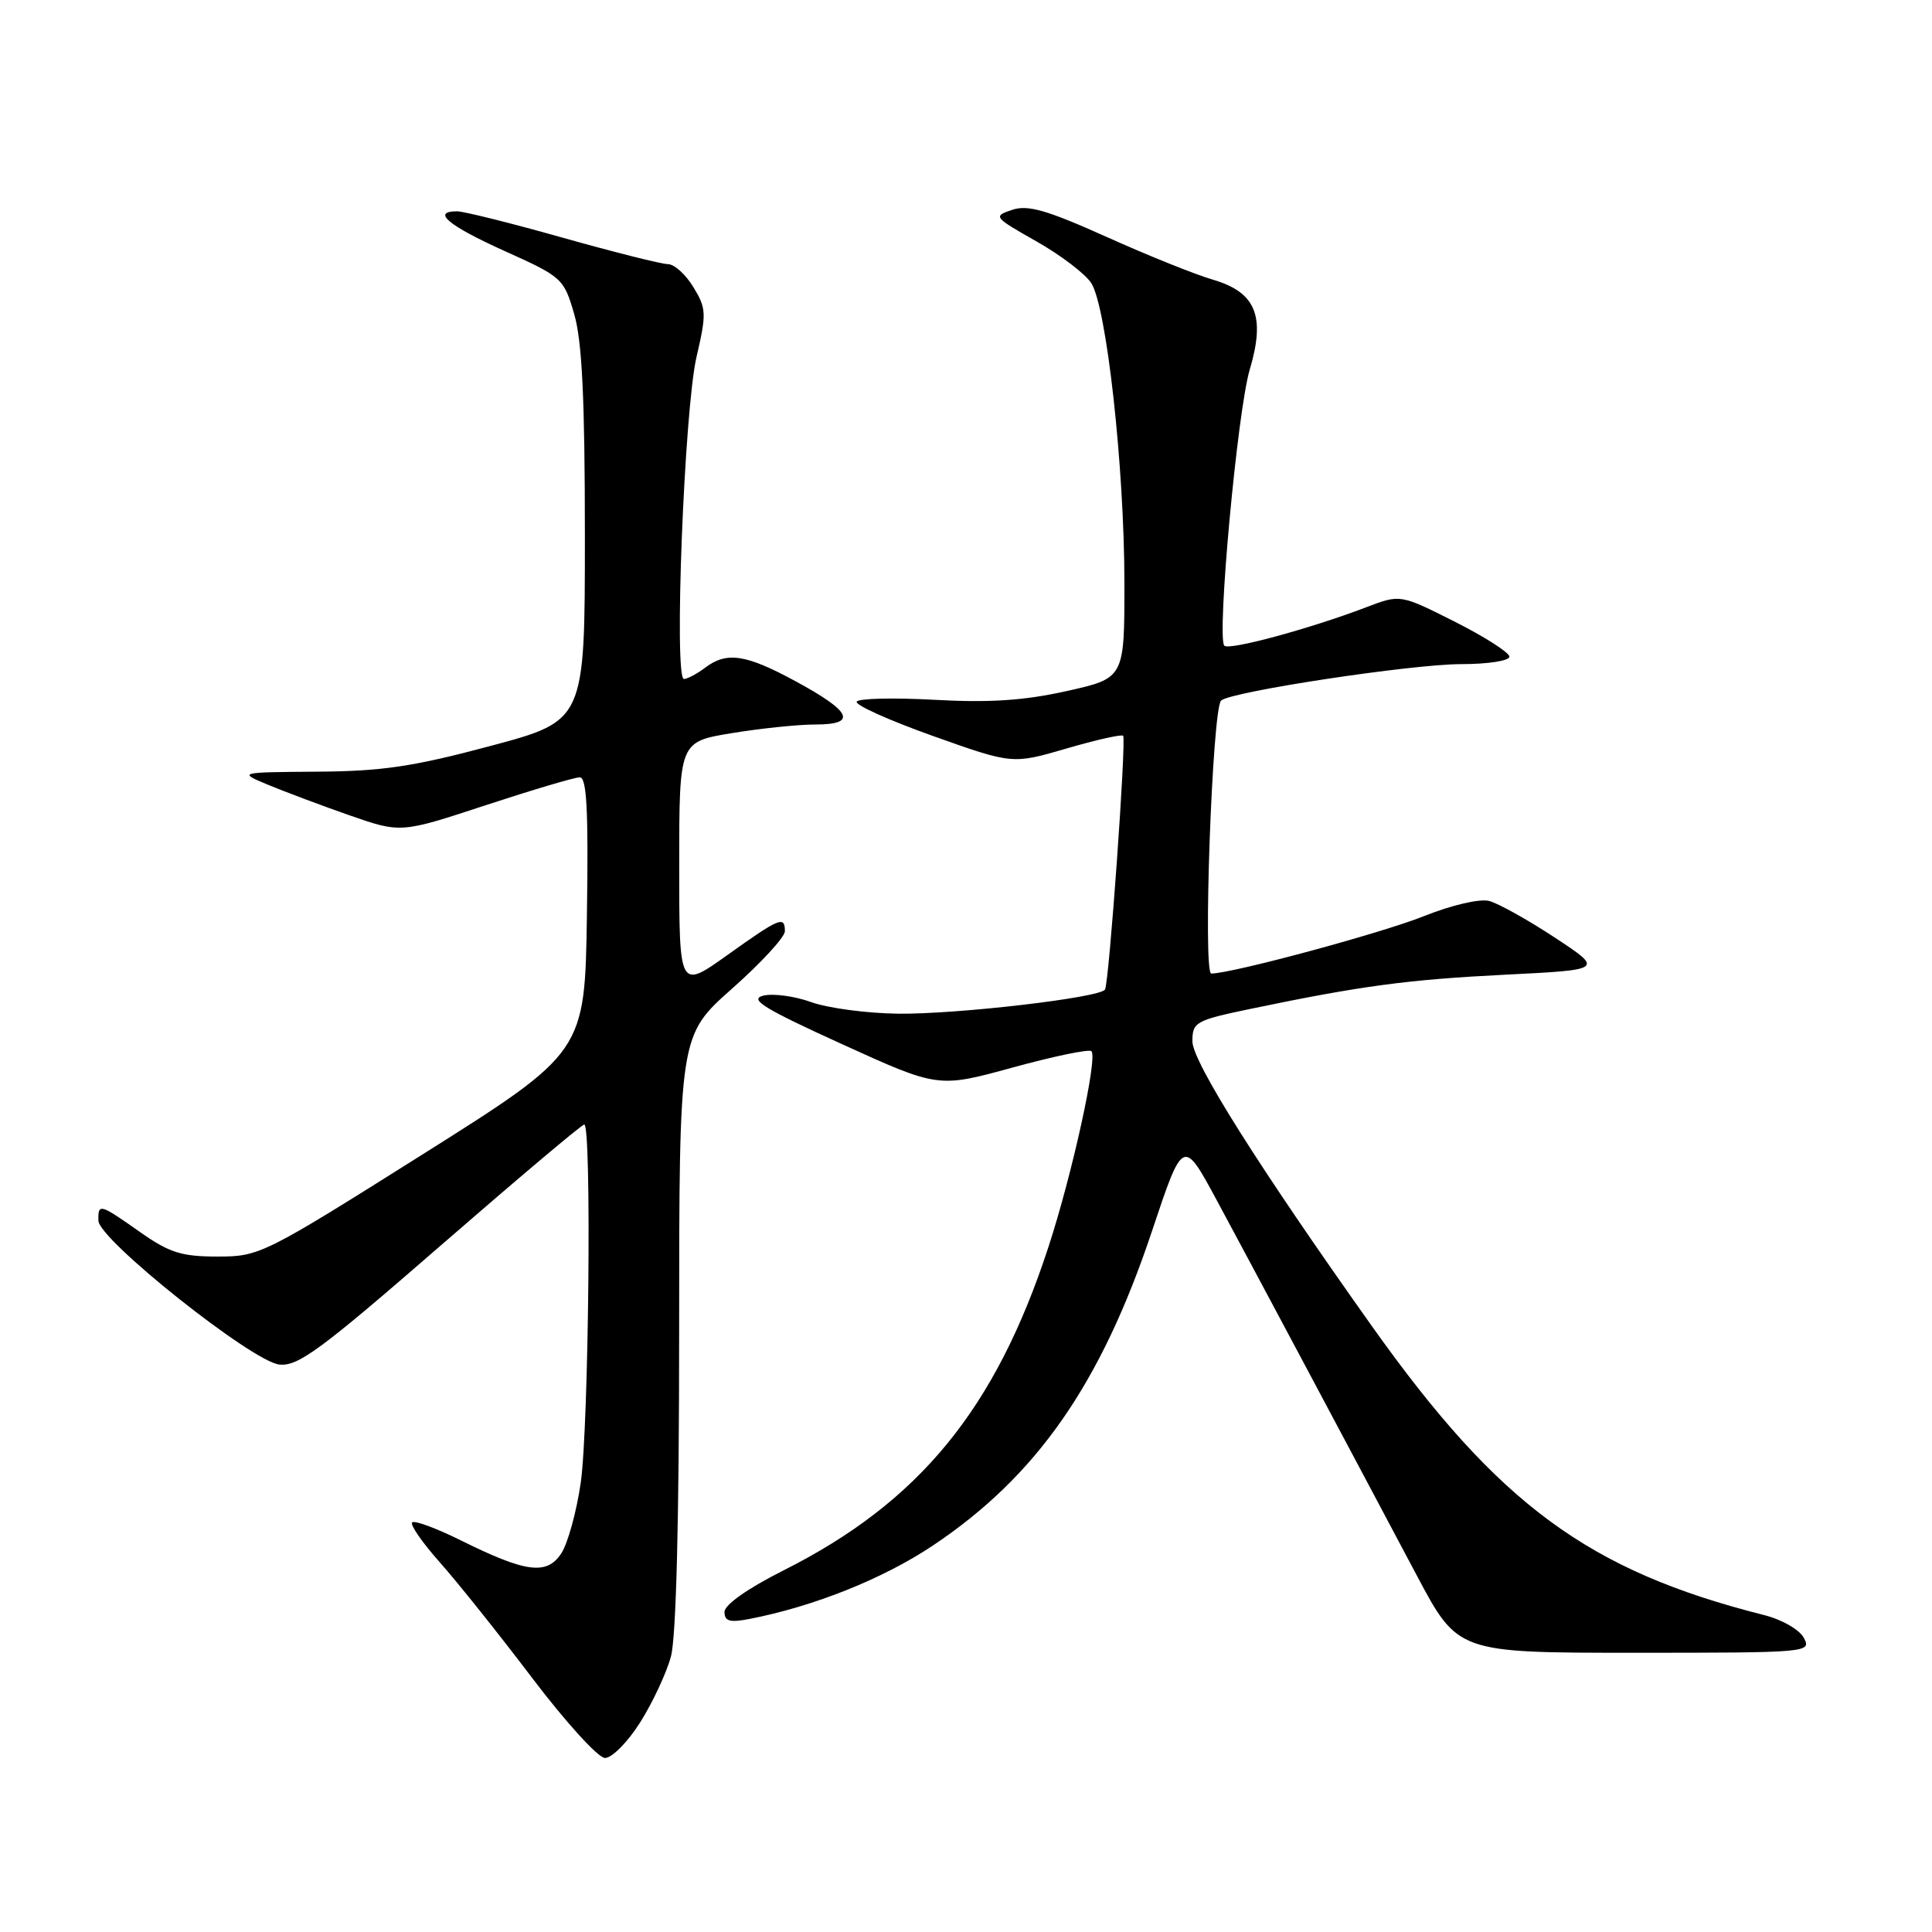 <?xml version="1.0" encoding="UTF-8" standalone="no"?>
<!DOCTYPE svg PUBLIC "-//W3C//DTD SVG 1.1//EN" "http://www.w3.org/Graphics/SVG/1.1/DTD/svg11.dtd" >
<svg xmlns="http://www.w3.org/2000/svg" xmlns:xlink="http://www.w3.org/1999/xlink" version="1.1" viewBox="0 0 256 256">
 <g >
 <path fill="currentColor"
d=" M 84.81 228.25 C 86.46 225.64 88.31 221.70 88.90 219.50 C 89.60 216.95 89.99 201.34 89.99 176.35 C 90.00 137.21 90.00 137.21 97.00 131.00 C 100.85 127.59 104.00 124.17 104.00 123.40 C 104.00 121.31 103.33 121.59 96.38 126.55 C 90.00 131.10 90.00 131.10 90.00 114.70 C 90.00 98.29 90.00 98.29 96.94 97.15 C 100.76 96.52 105.75 96.00 108.03 96.00 C 113.63 96.00 112.87 94.31 105.44 90.28 C 98.82 86.69 96.30 86.31 93.44 88.47 C 92.37 89.28 91.11 89.95 90.63 89.97 C 89.27 90.02 90.67 54.31 92.29 47.30 C 93.63 41.54 93.60 40.87 91.88 38.05 C 90.86 36.37 89.35 35.00 88.51 35.00 C 87.67 35.00 81.40 33.42 74.57 31.50 C 67.74 29.57 61.44 28.00 60.57 28.00 C 57.13 28.00 59.38 29.88 66.84 33.25 C 74.51 36.70 74.71 36.89 76.09 41.64 C 77.13 45.24 77.50 52.87 77.50 71.00 C 77.50 95.50 77.50 95.50 65.00 98.84 C 54.78 101.58 50.59 102.20 42.02 102.25 C 31.54 102.33 31.54 102.33 35.52 103.99 C 37.71 104.90 42.56 106.72 46.30 108.03 C 53.10 110.40 53.10 110.40 64.34 106.70 C 70.53 104.67 76.14 103.00 76.82 103.00 C 77.75 103.00 77.98 107.34 77.77 121.21 C 77.50 139.41 77.50 139.41 56.00 152.96 C 34.93 166.23 34.39 166.50 28.83 166.50 C 24.05 166.50 22.44 165.99 18.55 163.25 C 13.20 159.48 12.99 159.42 13.04 161.75 C 13.11 164.28 33.41 180.42 37.01 180.81 C 39.50 181.08 42.51 178.85 58.37 165.06 C 68.53 156.23 77.10 149.00 77.42 149.00 C 78.41 149.00 78.02 189.10 76.95 196.47 C 76.40 200.30 75.24 204.51 74.38 205.82 C 72.46 208.75 69.71 208.40 61.07 204.11 C 57.82 202.50 54.91 201.42 54.61 201.73 C 54.31 202.03 55.96 204.41 58.28 207.02 C 60.60 209.63 66.10 216.51 70.50 222.32 C 74.90 228.13 79.24 232.91 80.15 232.94 C 81.06 232.97 83.14 230.88 84.81 228.25 Z  M 239.02 217.03 C 238.43 215.93 236.12 214.60 233.73 214.00 C 210.49 208.13 198.61 199.39 181.84 175.80 C 166.79 154.62 158.00 140.68 158.00 137.98 C 158.00 135.43 158.41 135.20 165.75 133.67 C 180.40 130.62 186.53 129.80 199.50 129.15 C 212.50 128.50 212.50 128.50 206.00 124.22 C 202.43 121.87 198.51 119.69 197.31 119.38 C 196.06 119.06 192.34 119.93 188.66 121.40 C 183.01 123.66 163.25 128.99 160.50 129.00 C 159.37 129.00 160.63 93.95 161.80 92.83 C 163.05 91.65 187.06 88.00 193.63 88.00 C 197.15 88.00 200.00 87.56 200.00 87.01 C 200.00 86.47 196.75 84.39 192.77 82.38 C 185.54 78.74 185.54 78.74 181.02 80.47 C 173.63 83.29 162.88 86.21 162.23 85.56 C 161.20 84.53 163.96 54.50 165.59 49.00 C 167.71 41.87 166.42 38.73 160.69 37.05 C 158.38 36.38 152.04 33.83 146.60 31.38 C 138.65 27.81 136.18 27.11 134.10 27.81 C 131.57 28.66 131.66 28.77 137.31 31.97 C 140.51 33.78 143.79 36.27 144.59 37.50 C 146.62 40.60 148.98 61.89 148.99 77.18 C 149.00 89.86 149.00 89.86 141.34 91.57 C 135.68 92.83 131.11 93.13 123.84 92.73 C 118.43 92.43 113.78 92.54 113.52 92.97 C 113.25 93.40 117.79 95.44 123.59 97.51 C 134.15 101.27 134.15 101.27 141.29 99.19 C 145.22 98.04 148.61 97.28 148.82 97.49 C 149.27 97.94 146.96 130.21 146.42 131.12 C 145.77 132.20 126.81 134.41 119.00 134.32 C 114.88 134.27 109.70 133.58 107.50 132.79 C 105.30 131.99 102.43 131.61 101.13 131.93 C 99.22 132.41 101.21 133.64 111.54 138.34 C 124.32 144.16 124.32 144.16 134.19 141.45 C 139.63 139.96 144.32 138.98 144.62 139.29 C 145.47 140.13 142.09 155.53 138.94 165.18 C 131.91 186.72 121.82 199.04 103.79 208.10 C 99.05 210.49 96.00 212.64 96.00 213.59 C 96.00 214.82 96.70 215.02 99.25 214.53 C 107.81 212.88 117.04 209.19 123.63 204.78 C 137.36 195.60 145.87 183.39 152.63 163.17 C 156.77 150.77 156.77 150.77 161.28 159.14 C 165.68 167.31 176.84 188.23 187.73 208.75 C 193.17 219.00 193.17 219.00 216.62 219.00 C 239.63 219.00 240.05 218.96 239.02 217.03 Z "/>
</g>
</svg>